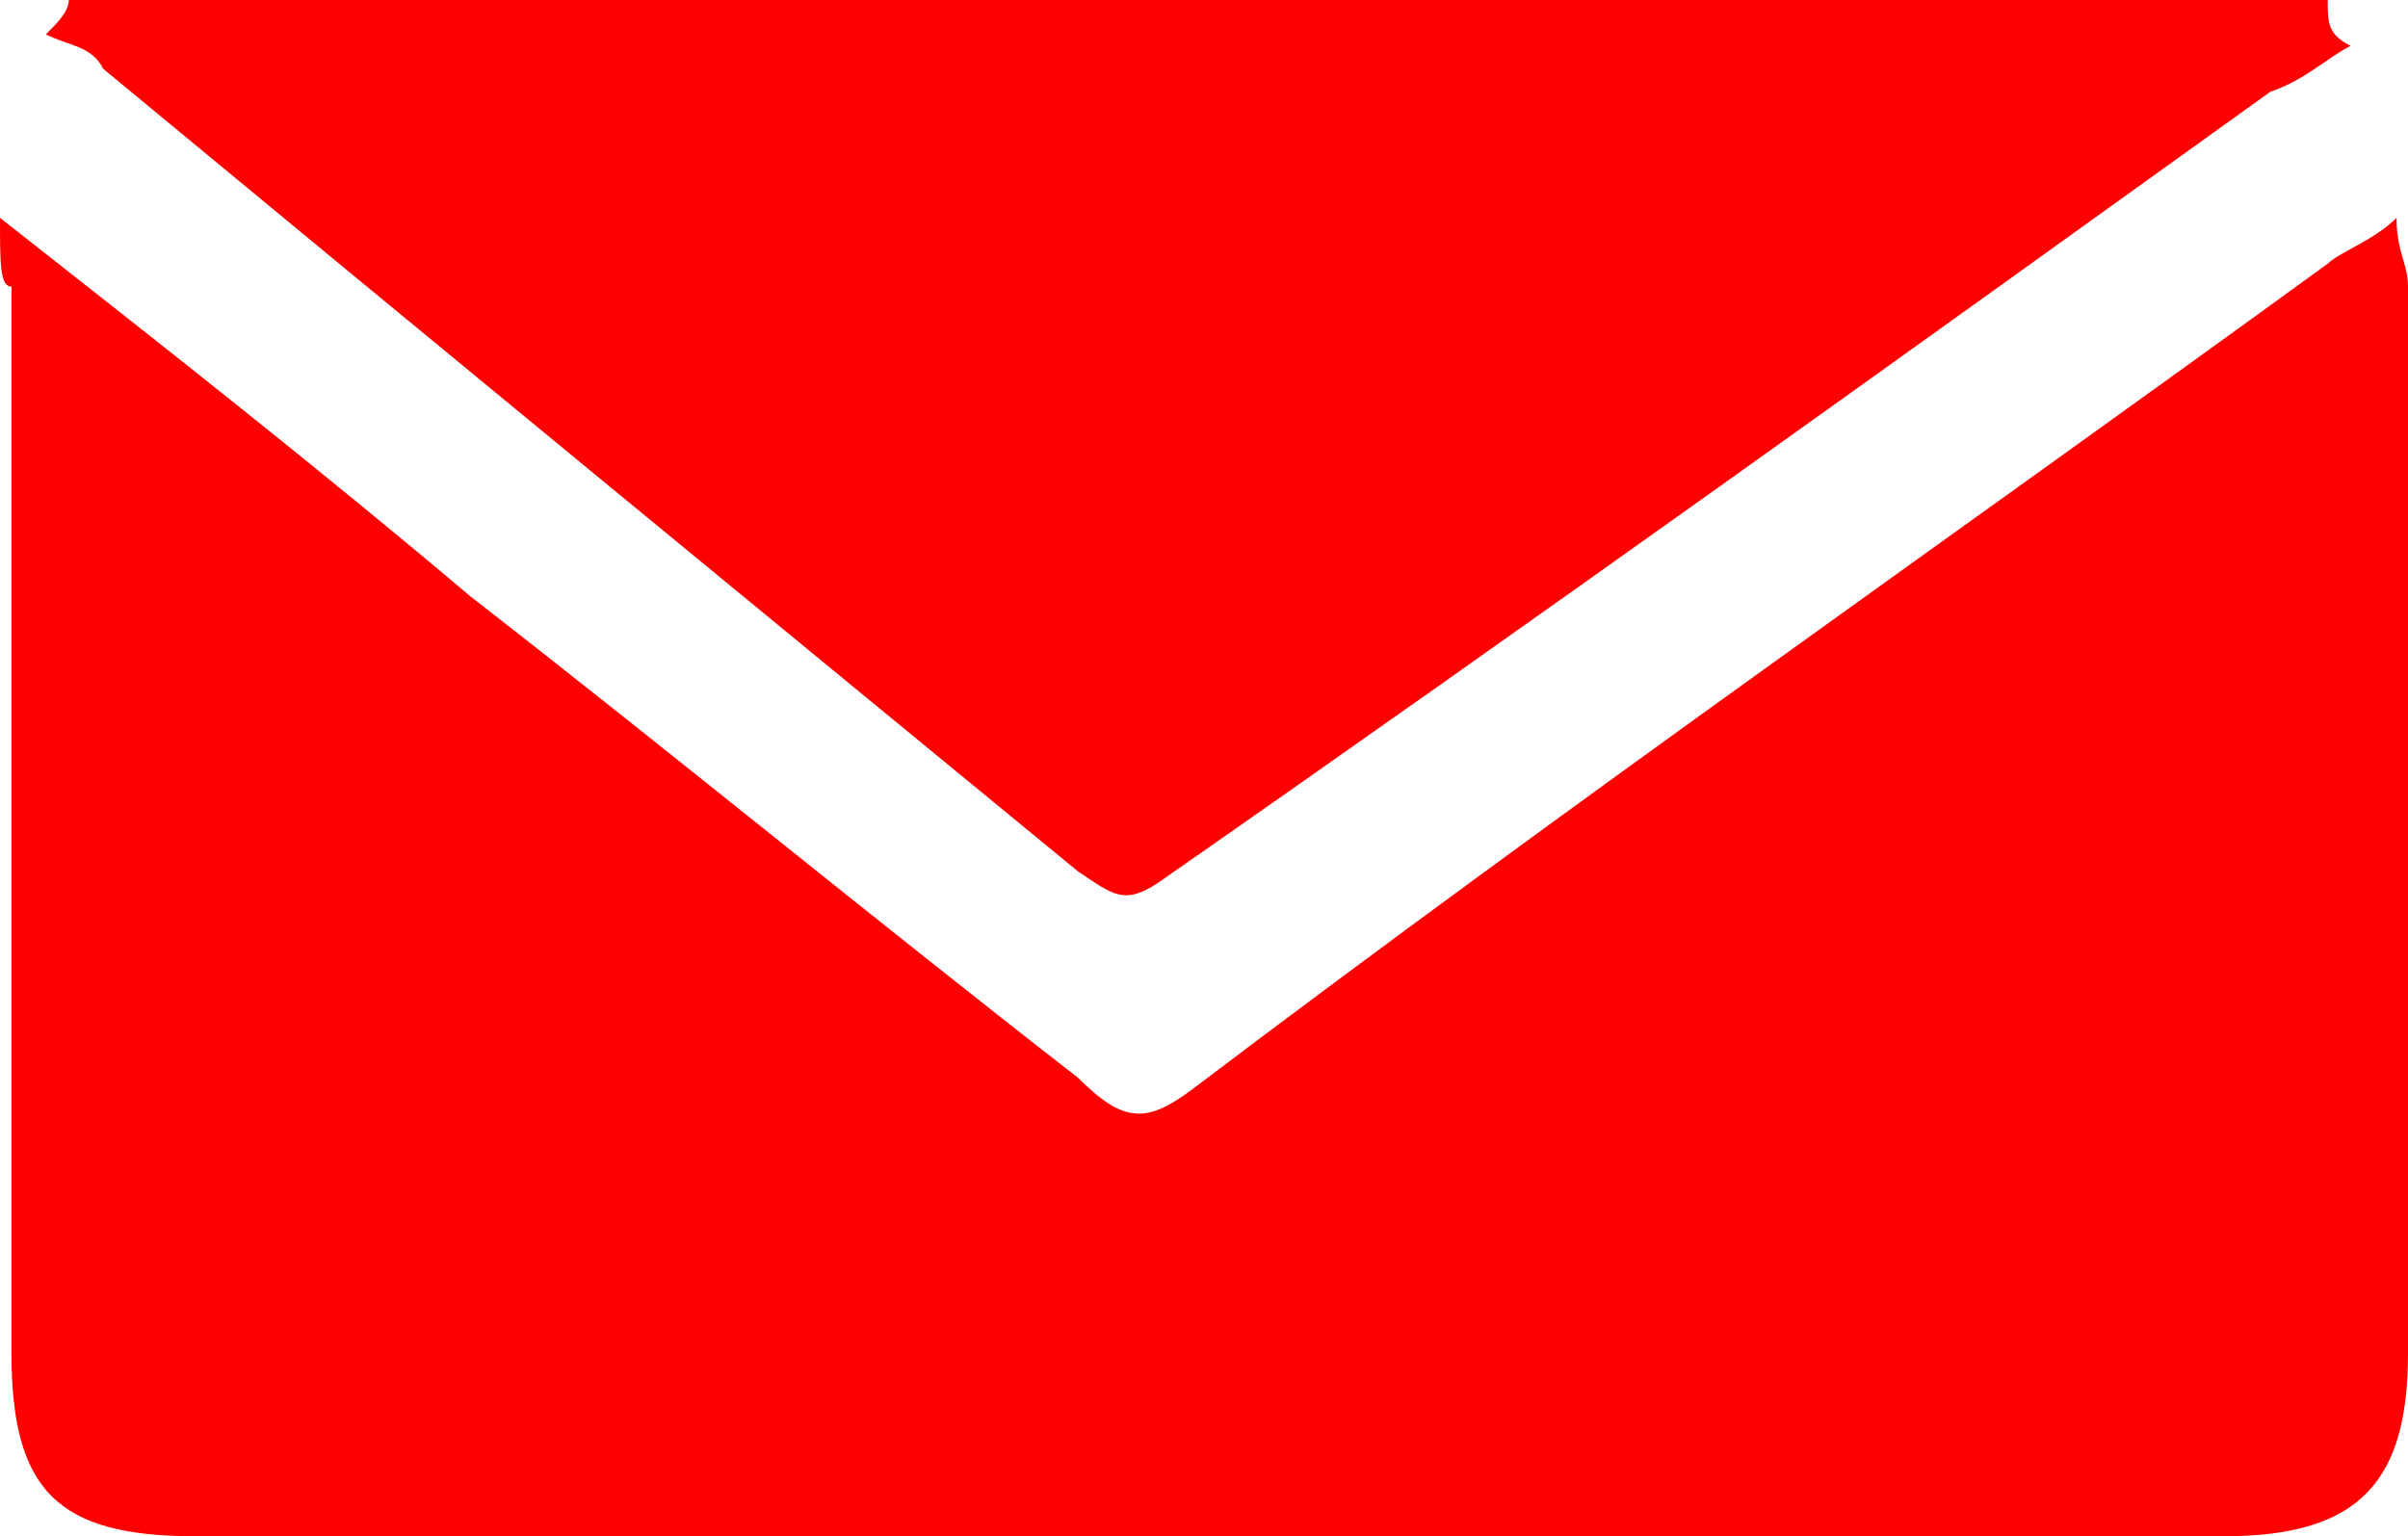 <?xml version="1.0" encoding="utf-8"?>
<!-- Generator: Adobe Illustrator 21.0.2, SVG Export Plug-In . SVG Version: 6.00 Build 0)  -->
<svg version="1.1" id="Слой_1" xmlns="http://www.w3.org/2000/svg" xmlns:xlink="http://www.w3.org/1999/xlink" x="0px" y="0px"
	 viewBox="0 0 21 13.4" style="enable-background:new 0 0 21 13.4;" xml:space="preserve">
<style type="text/css">
	.st0{fill:#FF0000;}
</style>
<g>
	<path class="st0" d="M0,1.9c1.4,1.1,2.8,2.2,4.1,3.3C5.9,6.6,7.6,8,9.4,9.4c0.4,0.4,0.6,0.4,1,0.1C13.7,7,17,4.7,20.3,2.3
		c0.1-0.1,0.4-0.2,0.6-0.4c0,0.3,0.1,0.4,0.1,0.6c0,3.1,0,6.2,0,9.3c0,1.1-0.4,1.6-1.6,1.6c-6,0-11.9,0-17.7,0
		c-1.2,0-1.6-0.4-1.6-1.6c0-3.1,0-6.2,0-9.3C0,2.5,0,2.3,0,1.9z"/>
	<path class="st0" d="M20.5,0.4c-0.2,0.1-0.4,0.3-0.7,0.4c-3.2,2.3-6.4,4.6-9.7,6.9C9.8,7.9,9.7,7.8,9.4,7.6C6.6,5.3,3.8,3,0.9,0.6
		C0.8,0.4,0.6,0.4,0.4,0.3C0.5,0.2,0.6,0.1,0.6,0c6.6,0,13.1,0,19.7,0C20.3,0.2,20.3,0.3,20.5,0.4z"/>
</g>
</svg>
